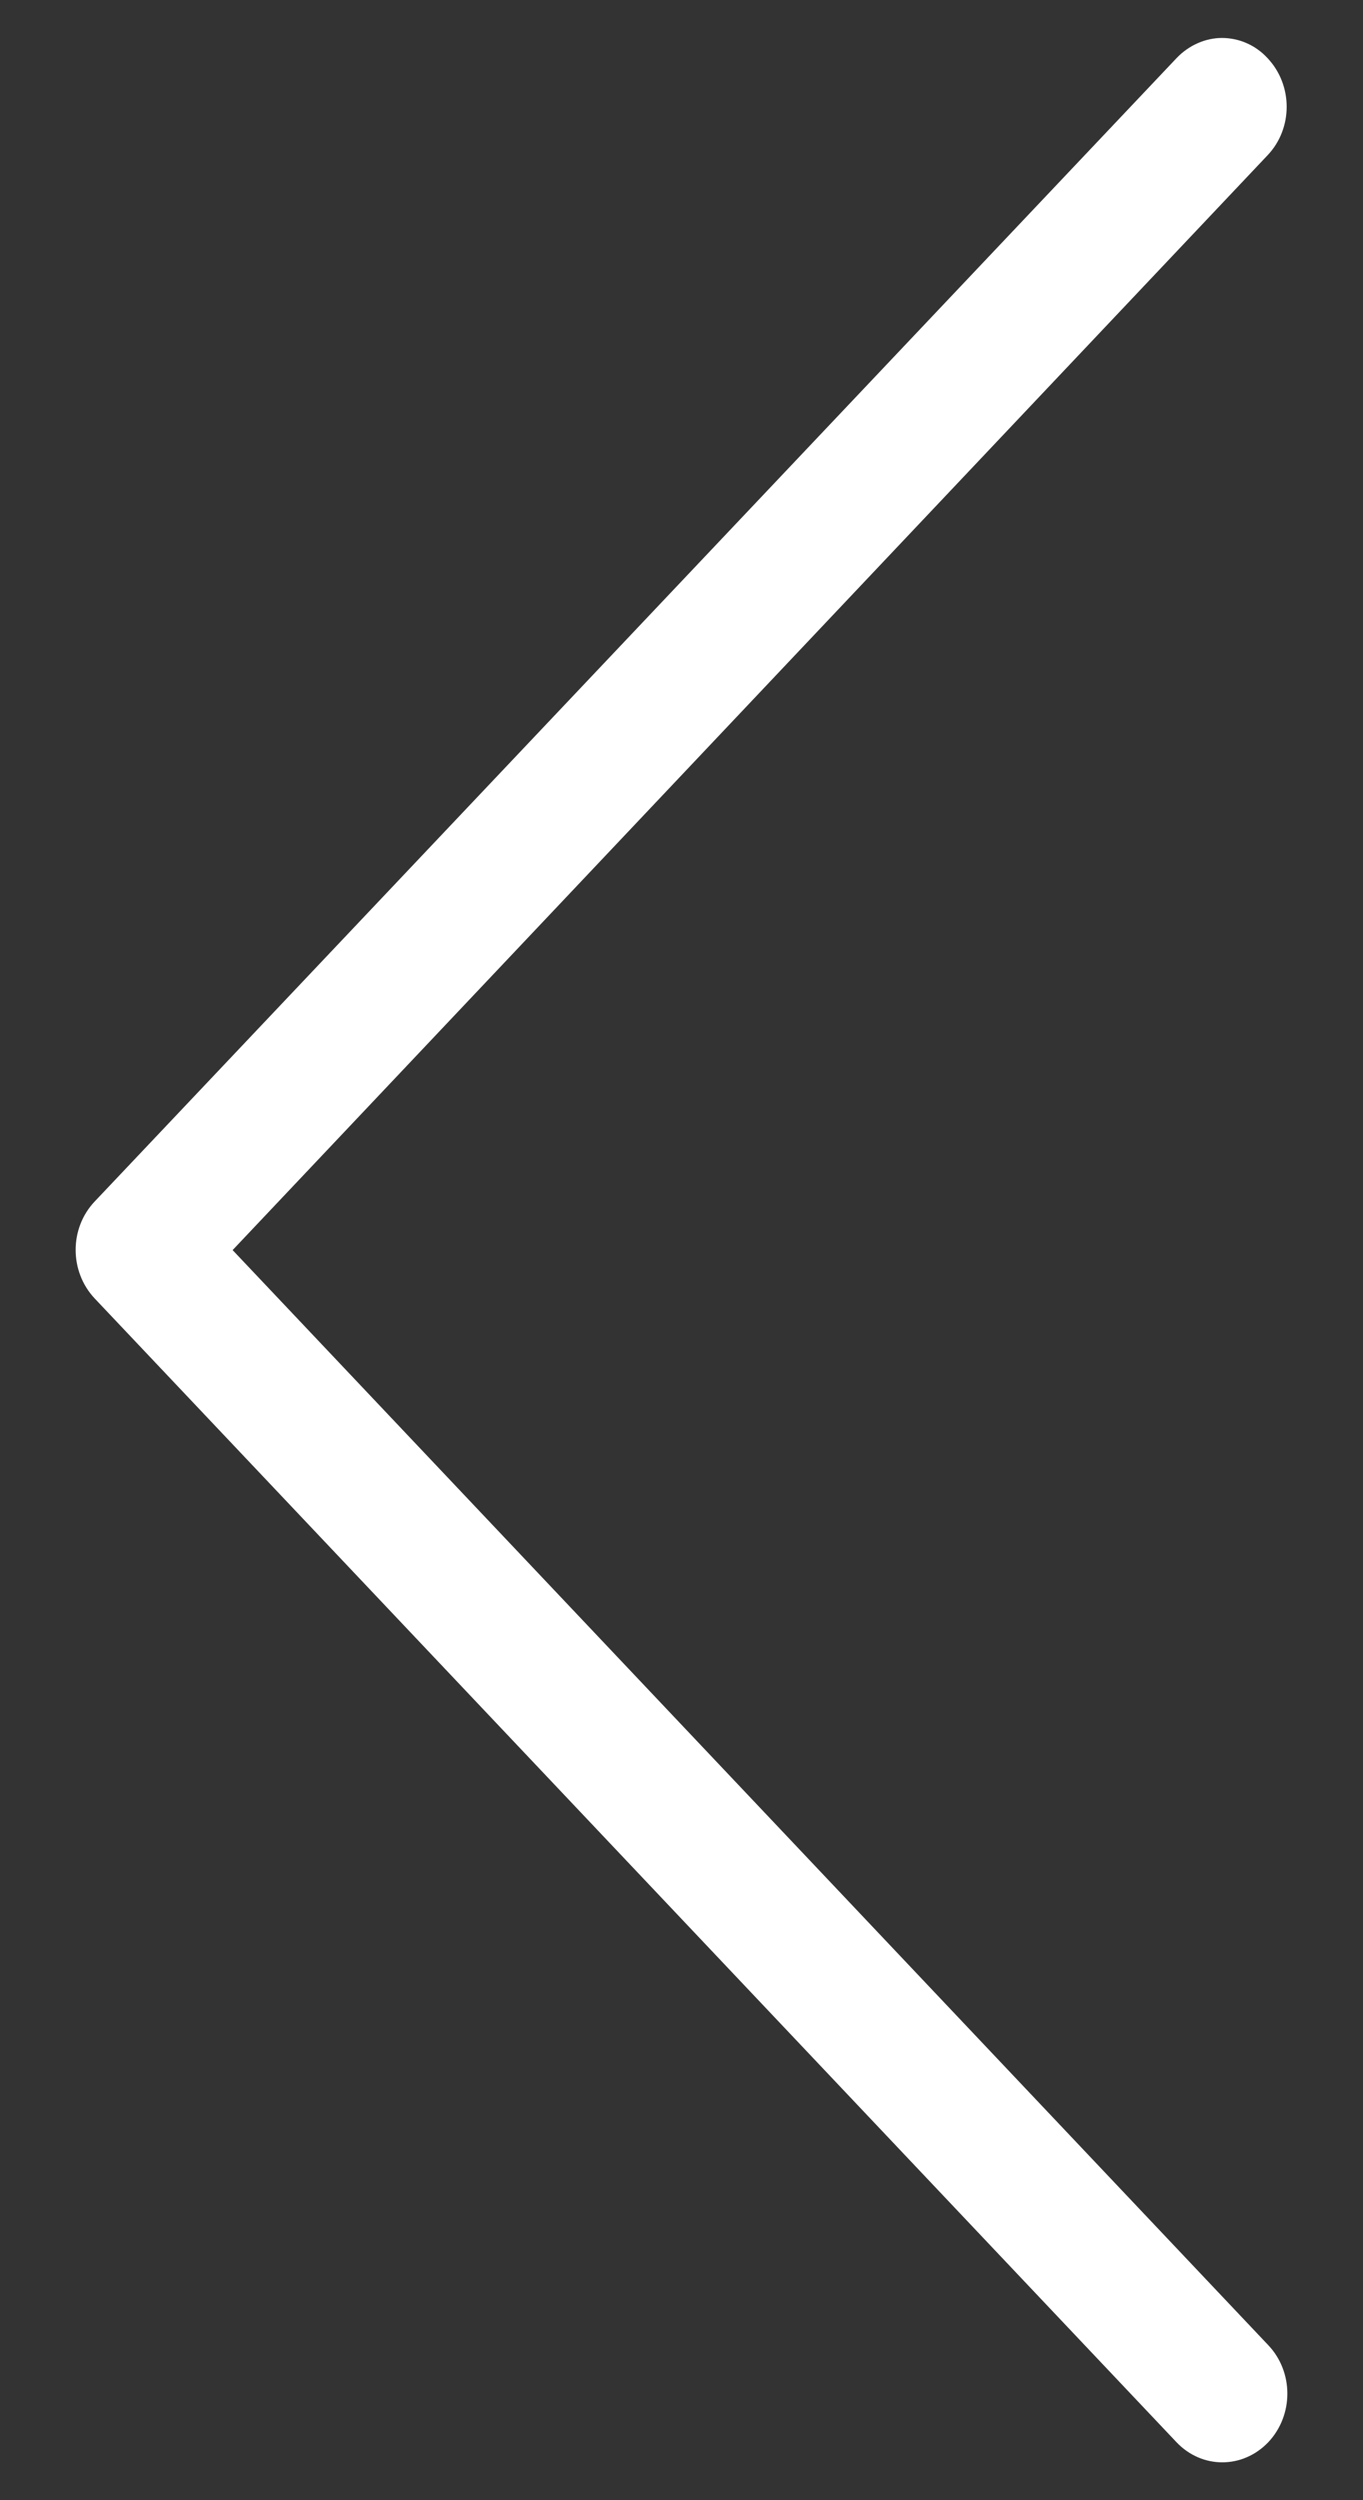 <svg width="6" height="11" viewBox="0 0 6 11" fill="none" xmlns="http://www.w3.org/2000/svg">
<rect x="0" y="0" width="6" height="11" fill="#333333" stroke="none"/>
<path d="M1.024 5.5L5.583 10.318C5.695 10.436 5.695 10.626 5.583 10.745C5.47 10.863 5.291 10.863 5.179 10.745L0.417 5.713C0.305 5.594 0.305 5.404 0.417 5.286L5.179 0.256C5.234 0.198 5.308 0.167 5.379 0.167C5.451 0.167 5.525 0.196 5.58 0.256C5.692 0.375 5.692 0.565 5.58 0.683L1.024 5.5Z" fill="white"/>
</svg>
